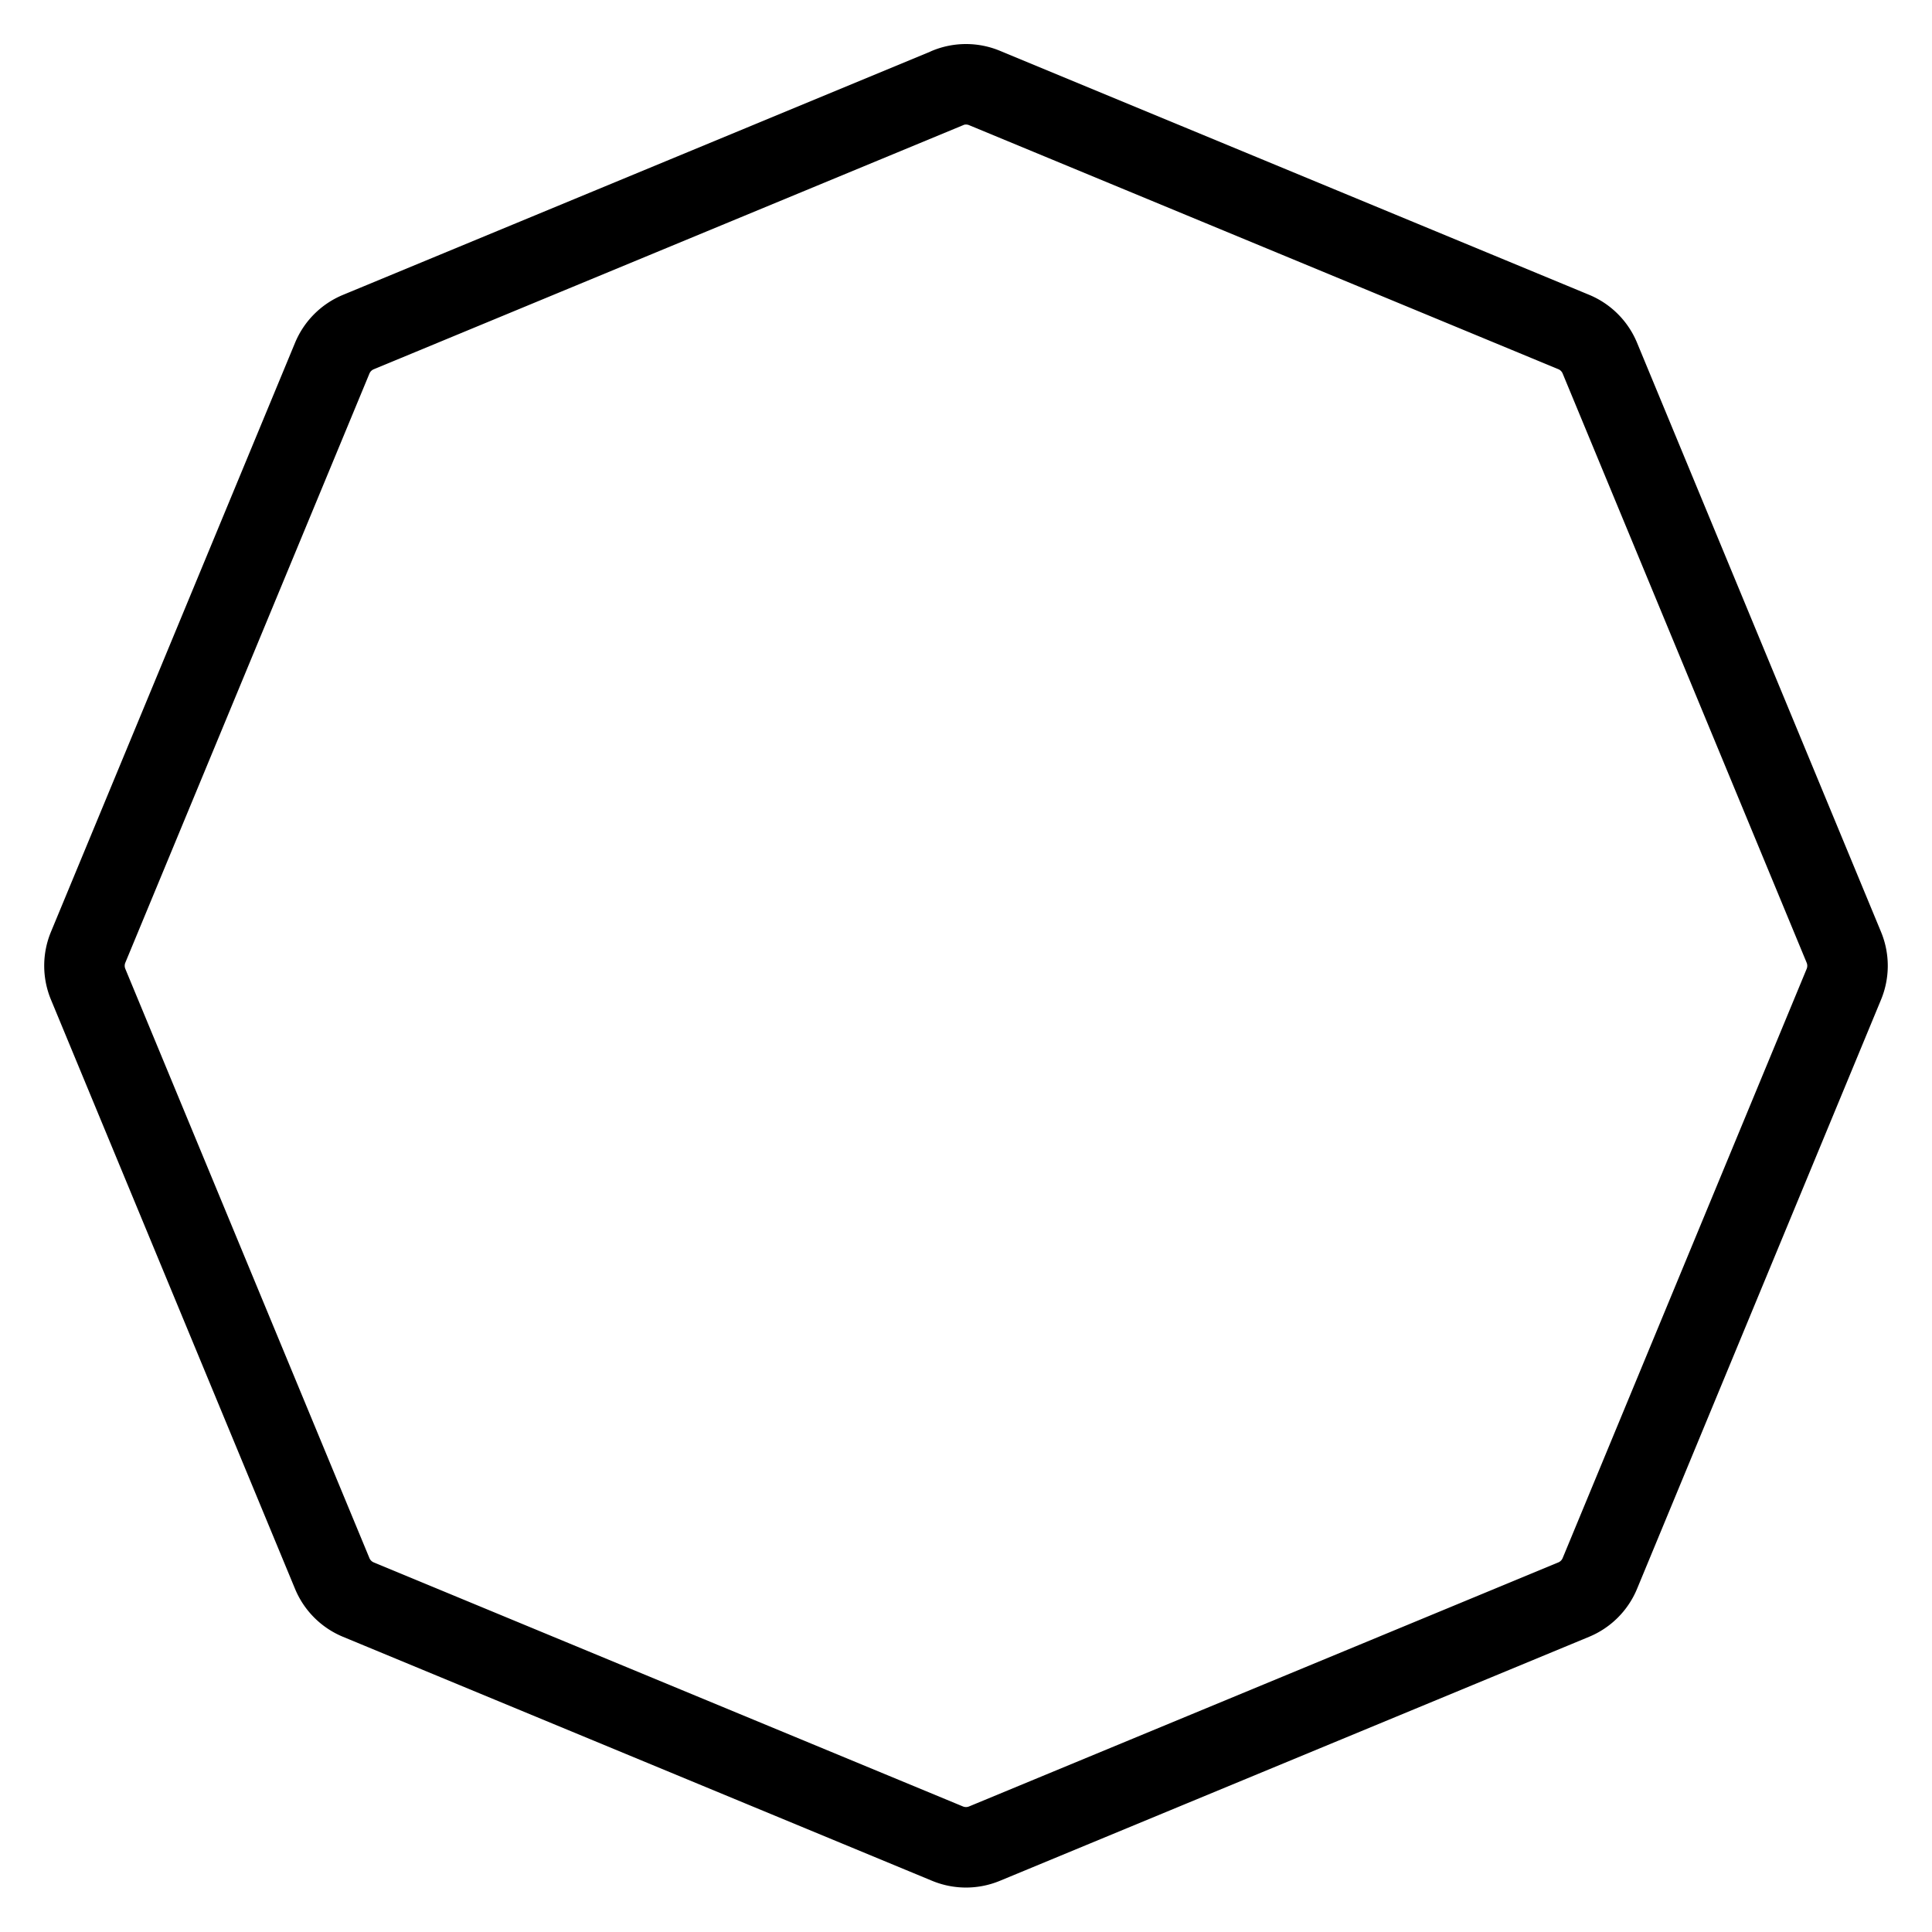 <svg width="32" height="32" fill="none" stroke="currentColor" stroke-linecap="round" stroke-linejoin="round" stroke-width="1" viewBox="0 0 24 24" xmlns="http://www.w3.org/2000/svg">
   <path d="M11.77 1.093a.6.6 0 0 1 .46 0l7.319 3.031a.6.6 0 0 1 .325.325l3.031 7.319a.6.6 0 0 1 0 .459l-3.031 7.319a.6.6 0 0 1-.325.325l-7.319 3.031a.6.6 0 0 1-.46 0l-7.318-3.031a.6.6 0 0 1-.325-.325l-3.032-7.319a.6.6 0 0 1 0-.46L4.127 4.45a.6.6 0 0 1 .325-.325l7.319-3.031Z"></path>
</svg>